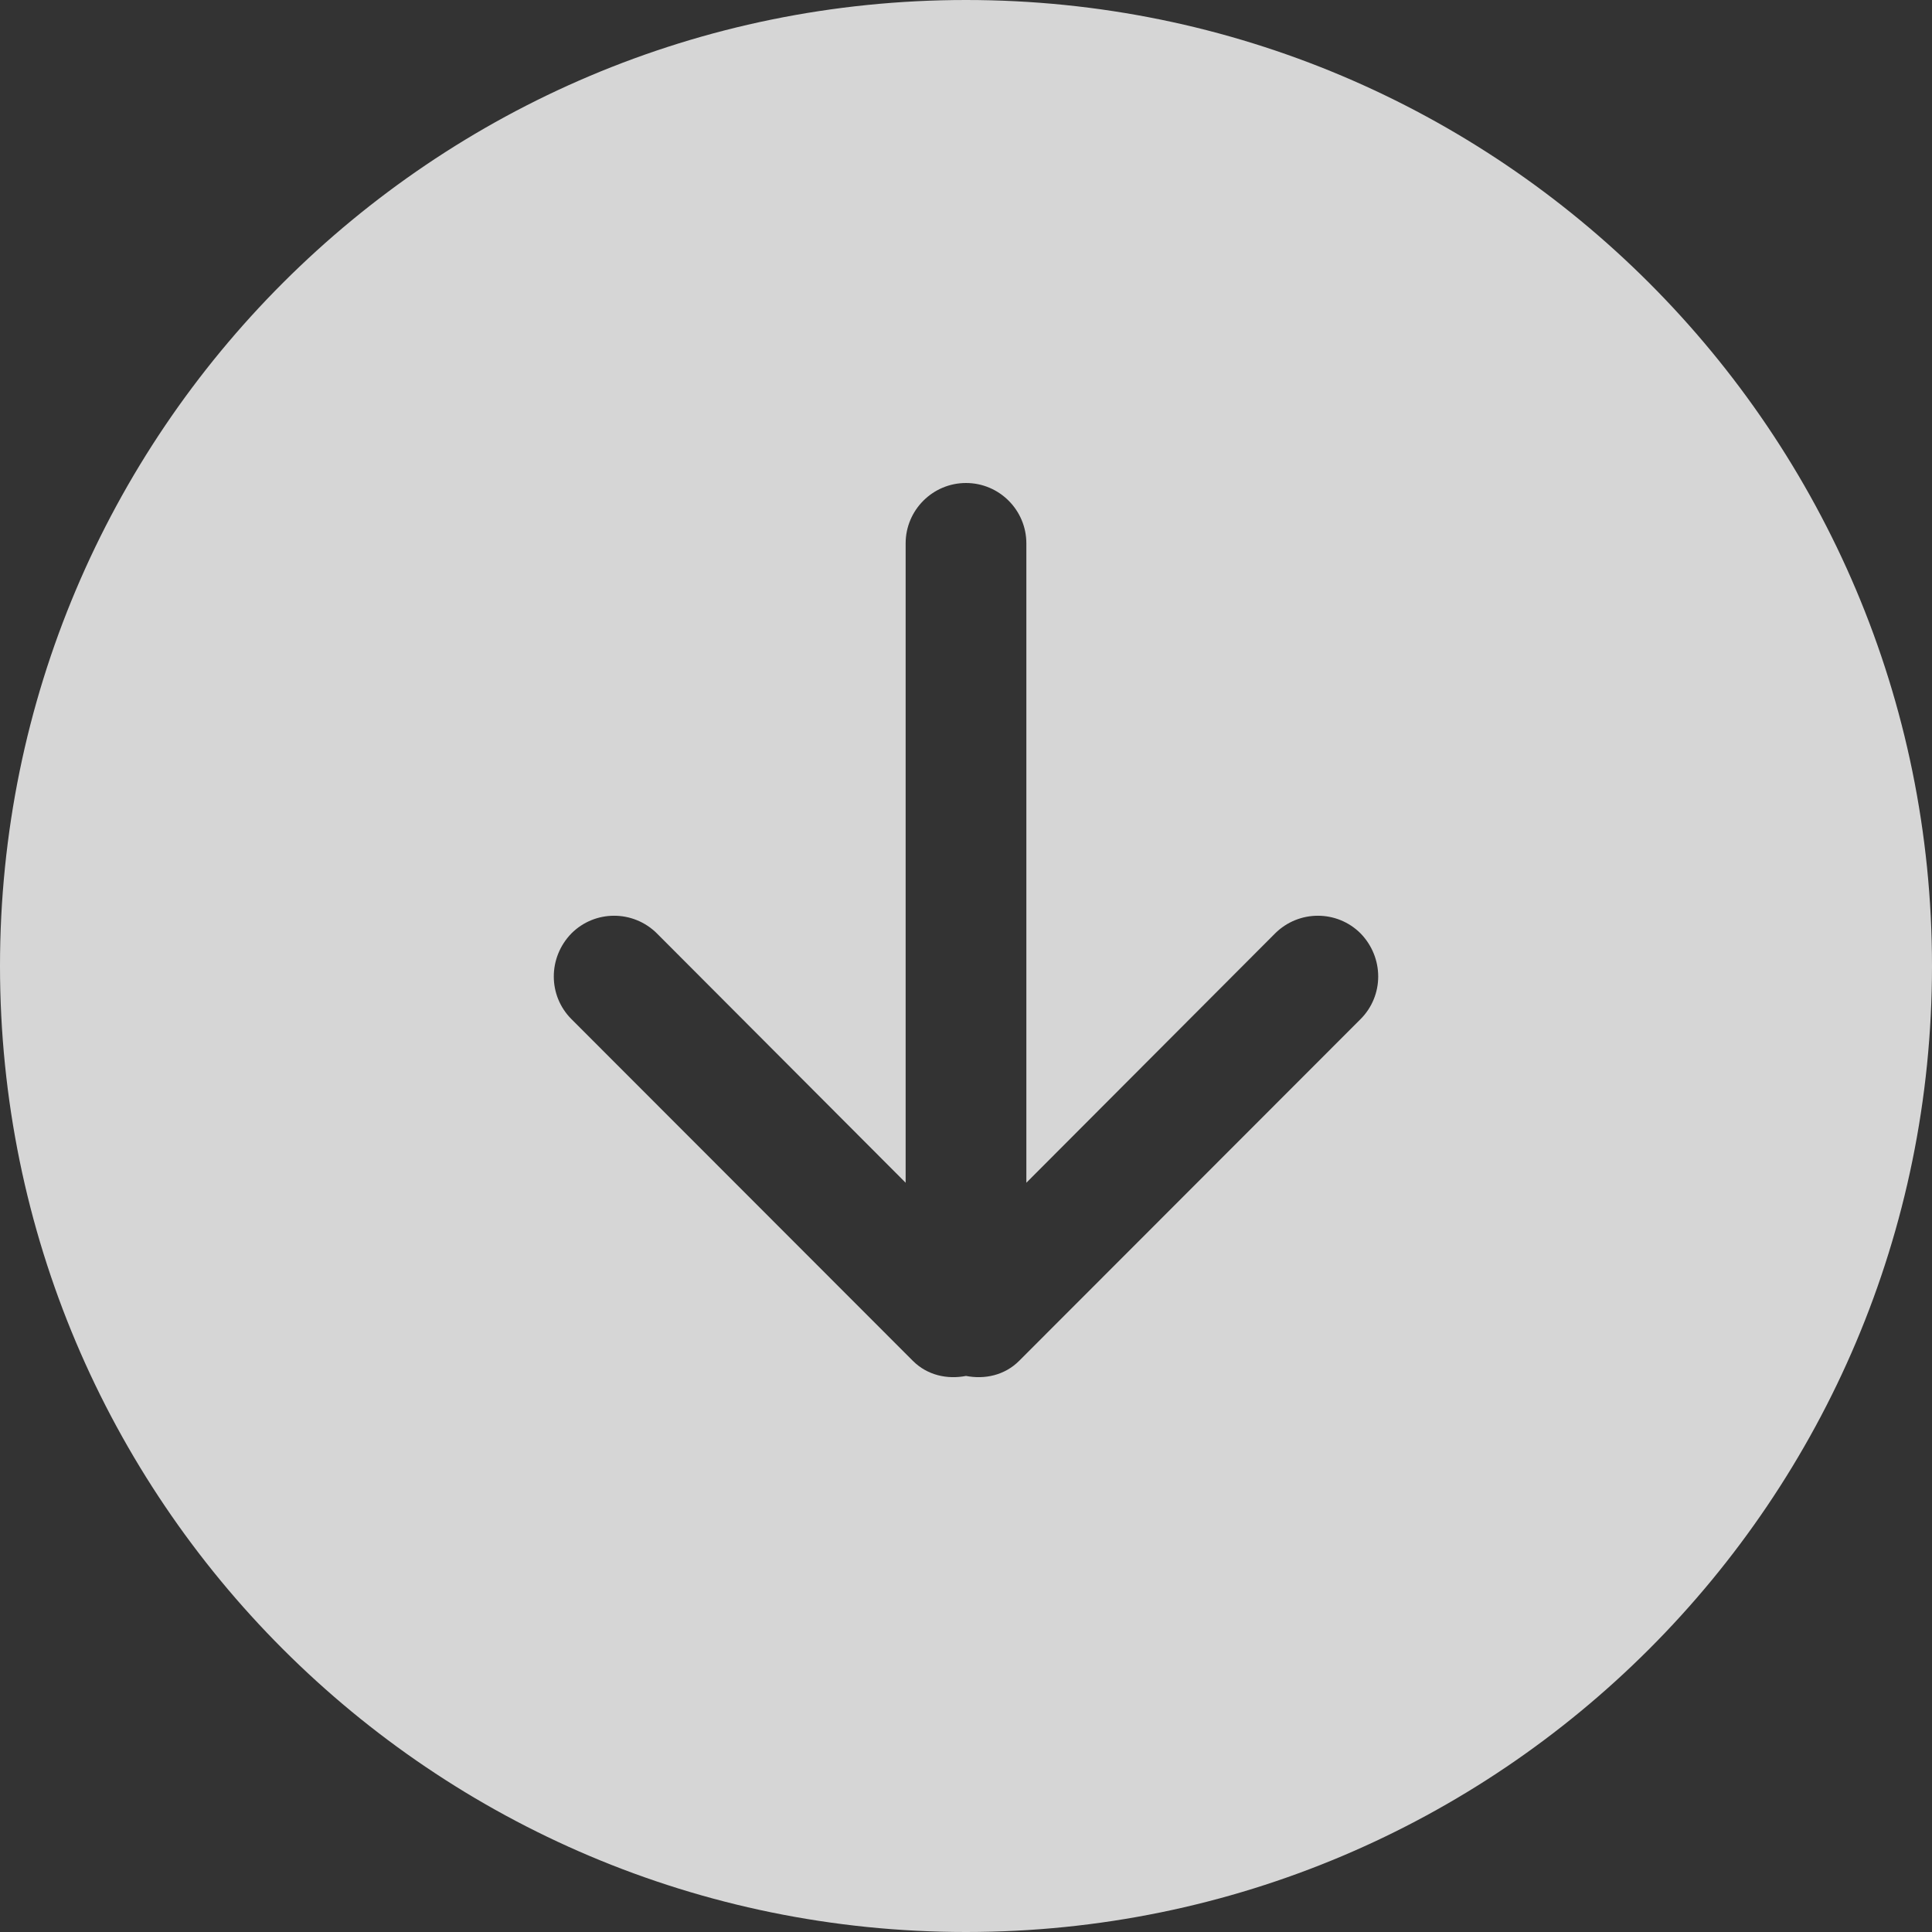 <?xml version="1.0" encoding="UTF-8"?>
<svg xmlns="http://www.w3.org/2000/svg" xmlns:xlink="http://www.w3.org/1999/xlink" width="50px" height="50px" viewBox="0 0 50 50" version="1.1">
<rect x="0" y="0" width="50" height="50" fill="#333333" stroke="none"/>
<g id="surface1">
<path style=" stroke:none;fill-rule:evenodd;fill:white;fill-opacity:0.8;" d="M 35.211 26.375 L 26.375 35.219 C 26 35.594 25.484 35.703 25 35.609 C 24.516 35.703 24 35.594 23.625 35.219 L 14.789 26.375 C 14.18 25.766 14.18 24.781 14.789 24.156 C 15.398 23.547 16.387 23.547 17 24.156 L 23.438 30.609 L 23.438 14.062 C 23.438 13.203 24.137 12.5 25 12.5 C 25.863 12.5 26.562 13.203 26.562 14.062 L 26.562 30.609 L 33 24.156 C 33.613 23.547 34.602 23.547 35.211 24.156 C 35.82 24.781 35.82 25.766 35.211 26.375 Z M 25 0 C 11.191 0 0 11.188 0 25 C 0 38.812 11.191 50 25 50 C 38.809 50 50 38.812 50 25 C 50 11.188 38.809 0 25 0 Z M 25 0 "/>
</g>
</svg>
